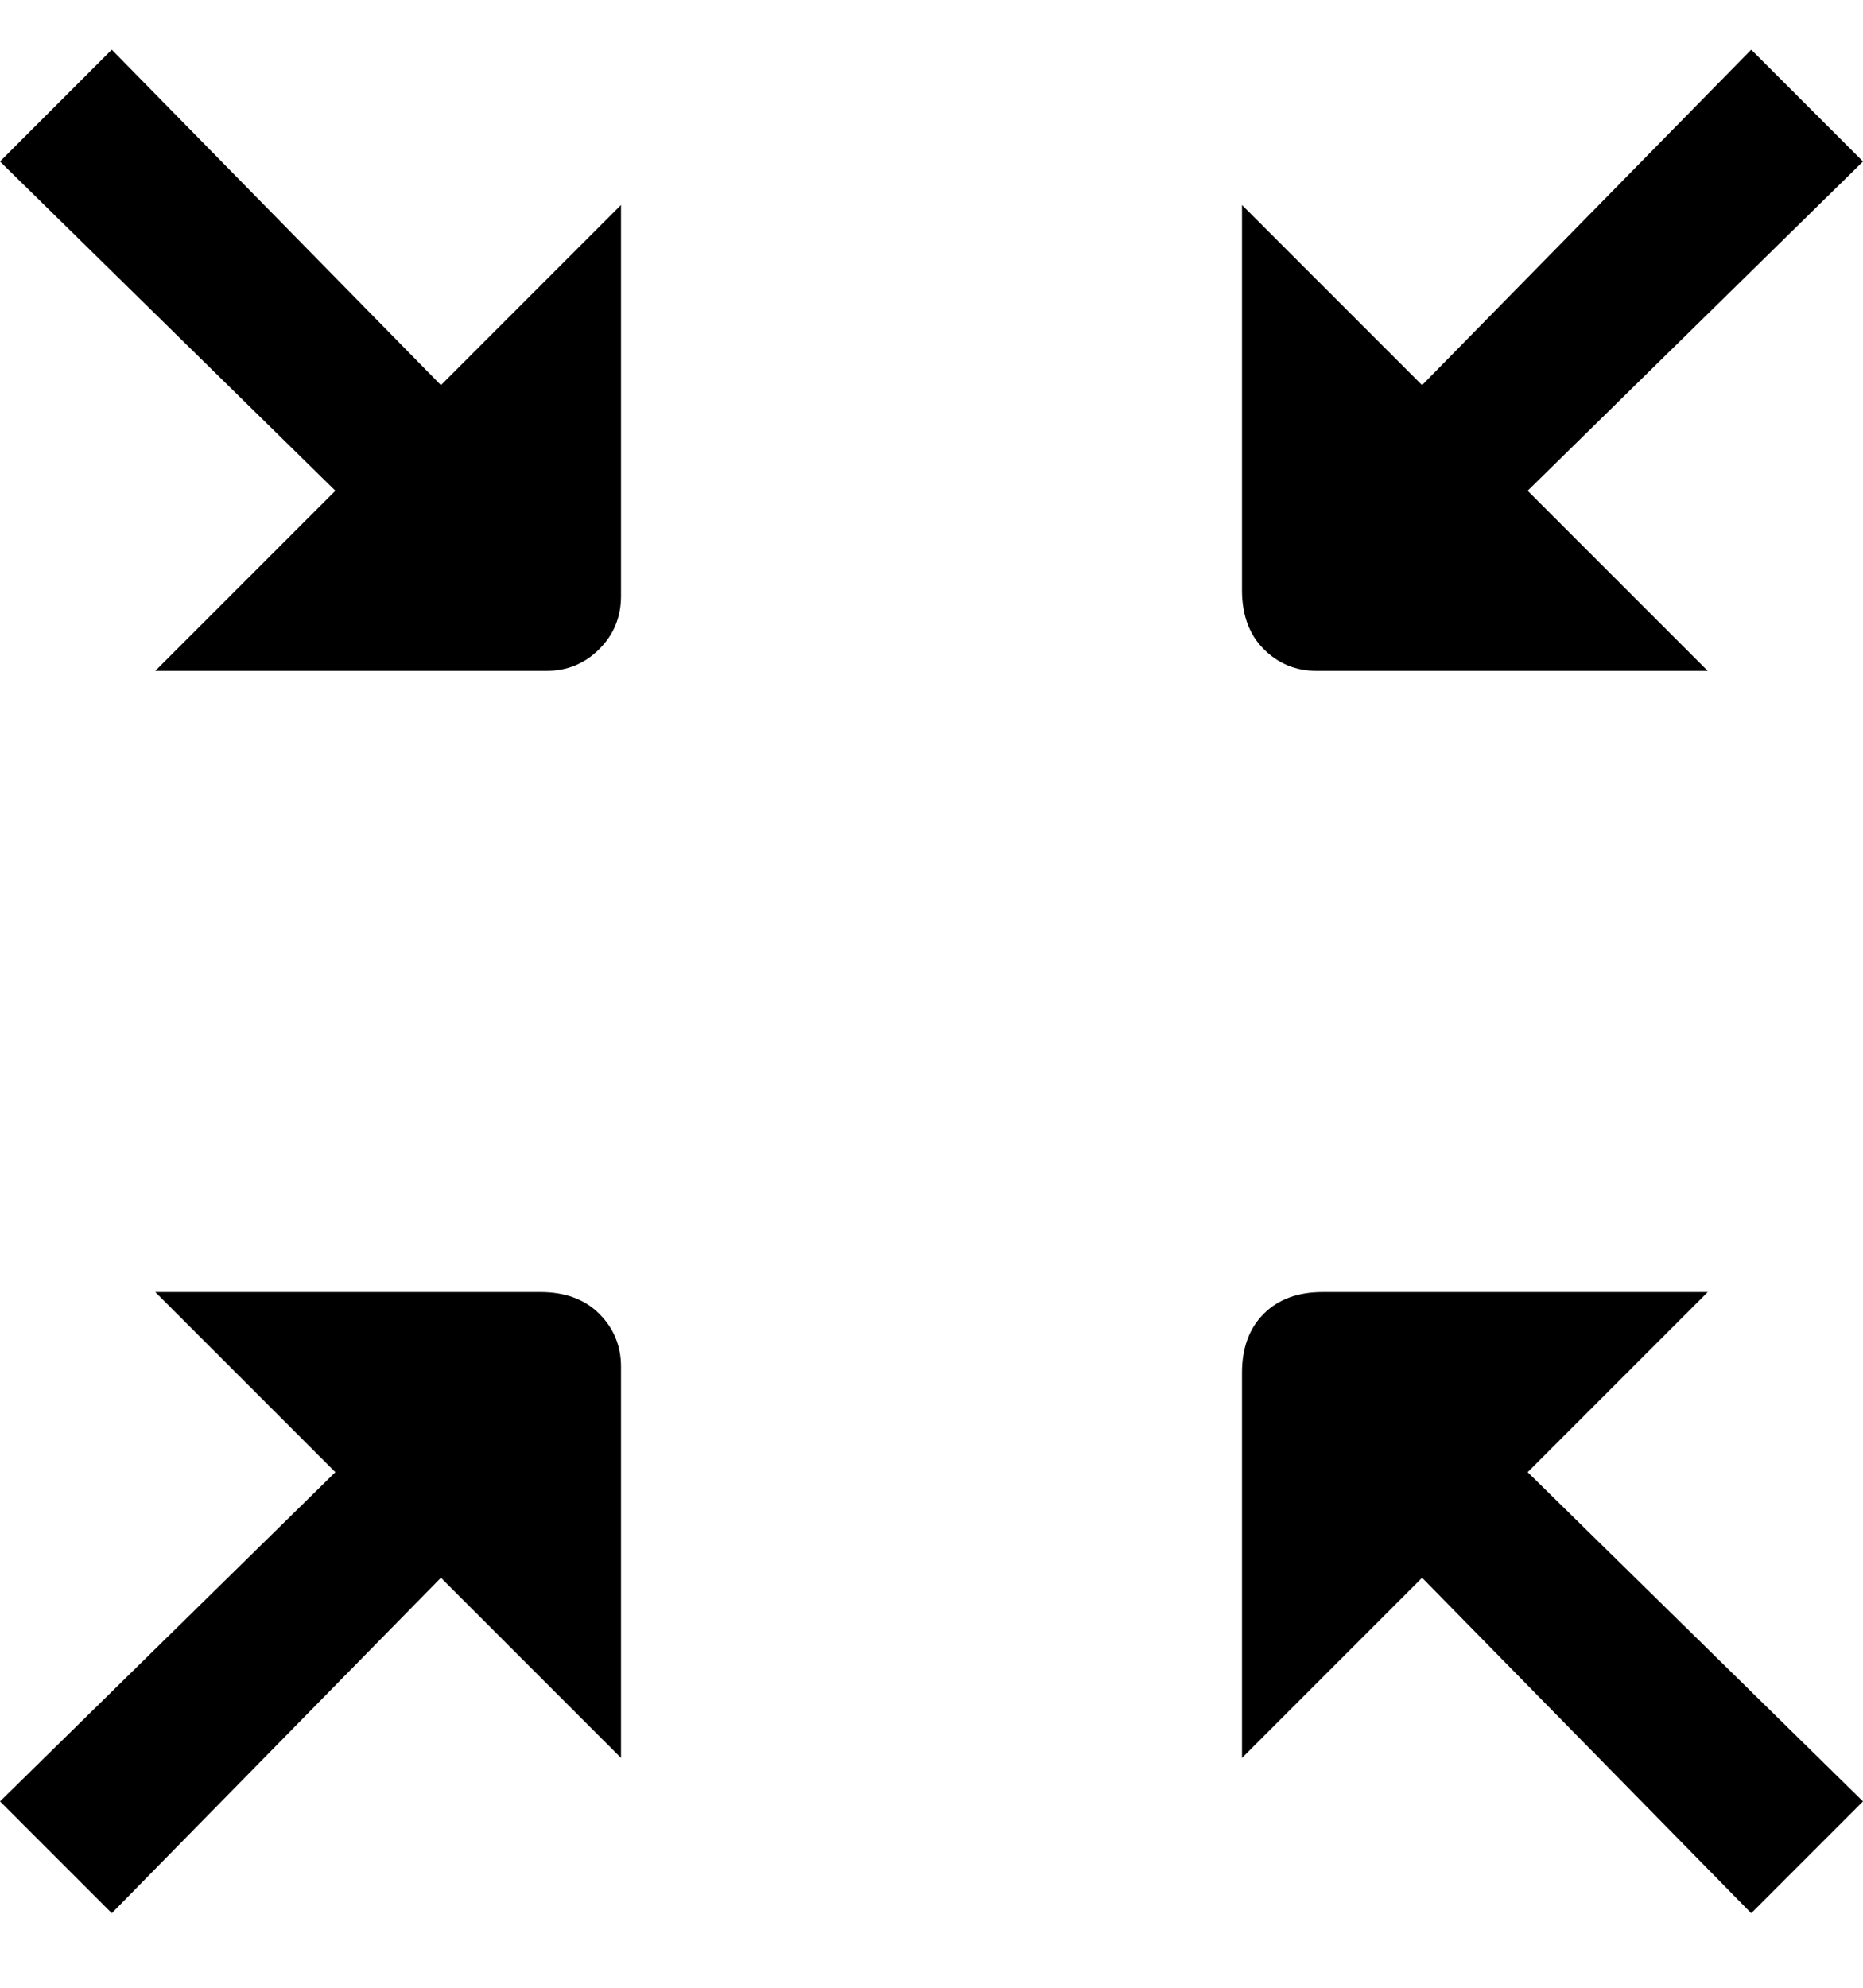 <svg viewBox="0 0 300 320" xmlns="http://www.w3.org/2000/svg"><path d="M18 8L0 26l54 53-29 29h63q5 0 8.5-3.5T100 96V33L71 62 18 8zm257 200h-62q-6 0-9.5 3.5T200 221v62l29-29 53 54 18-18-54-53 29-29zm-62-100h62l-29-29 54-53-18-18-53 54-29-29v62q0 6 3.5 9.5t8.5 3.5h1zM88 208H25l29 29-54 53 18 18 53-54 29 29v-63q0-5-3.5-8.5T87 208h1z"/></svg>